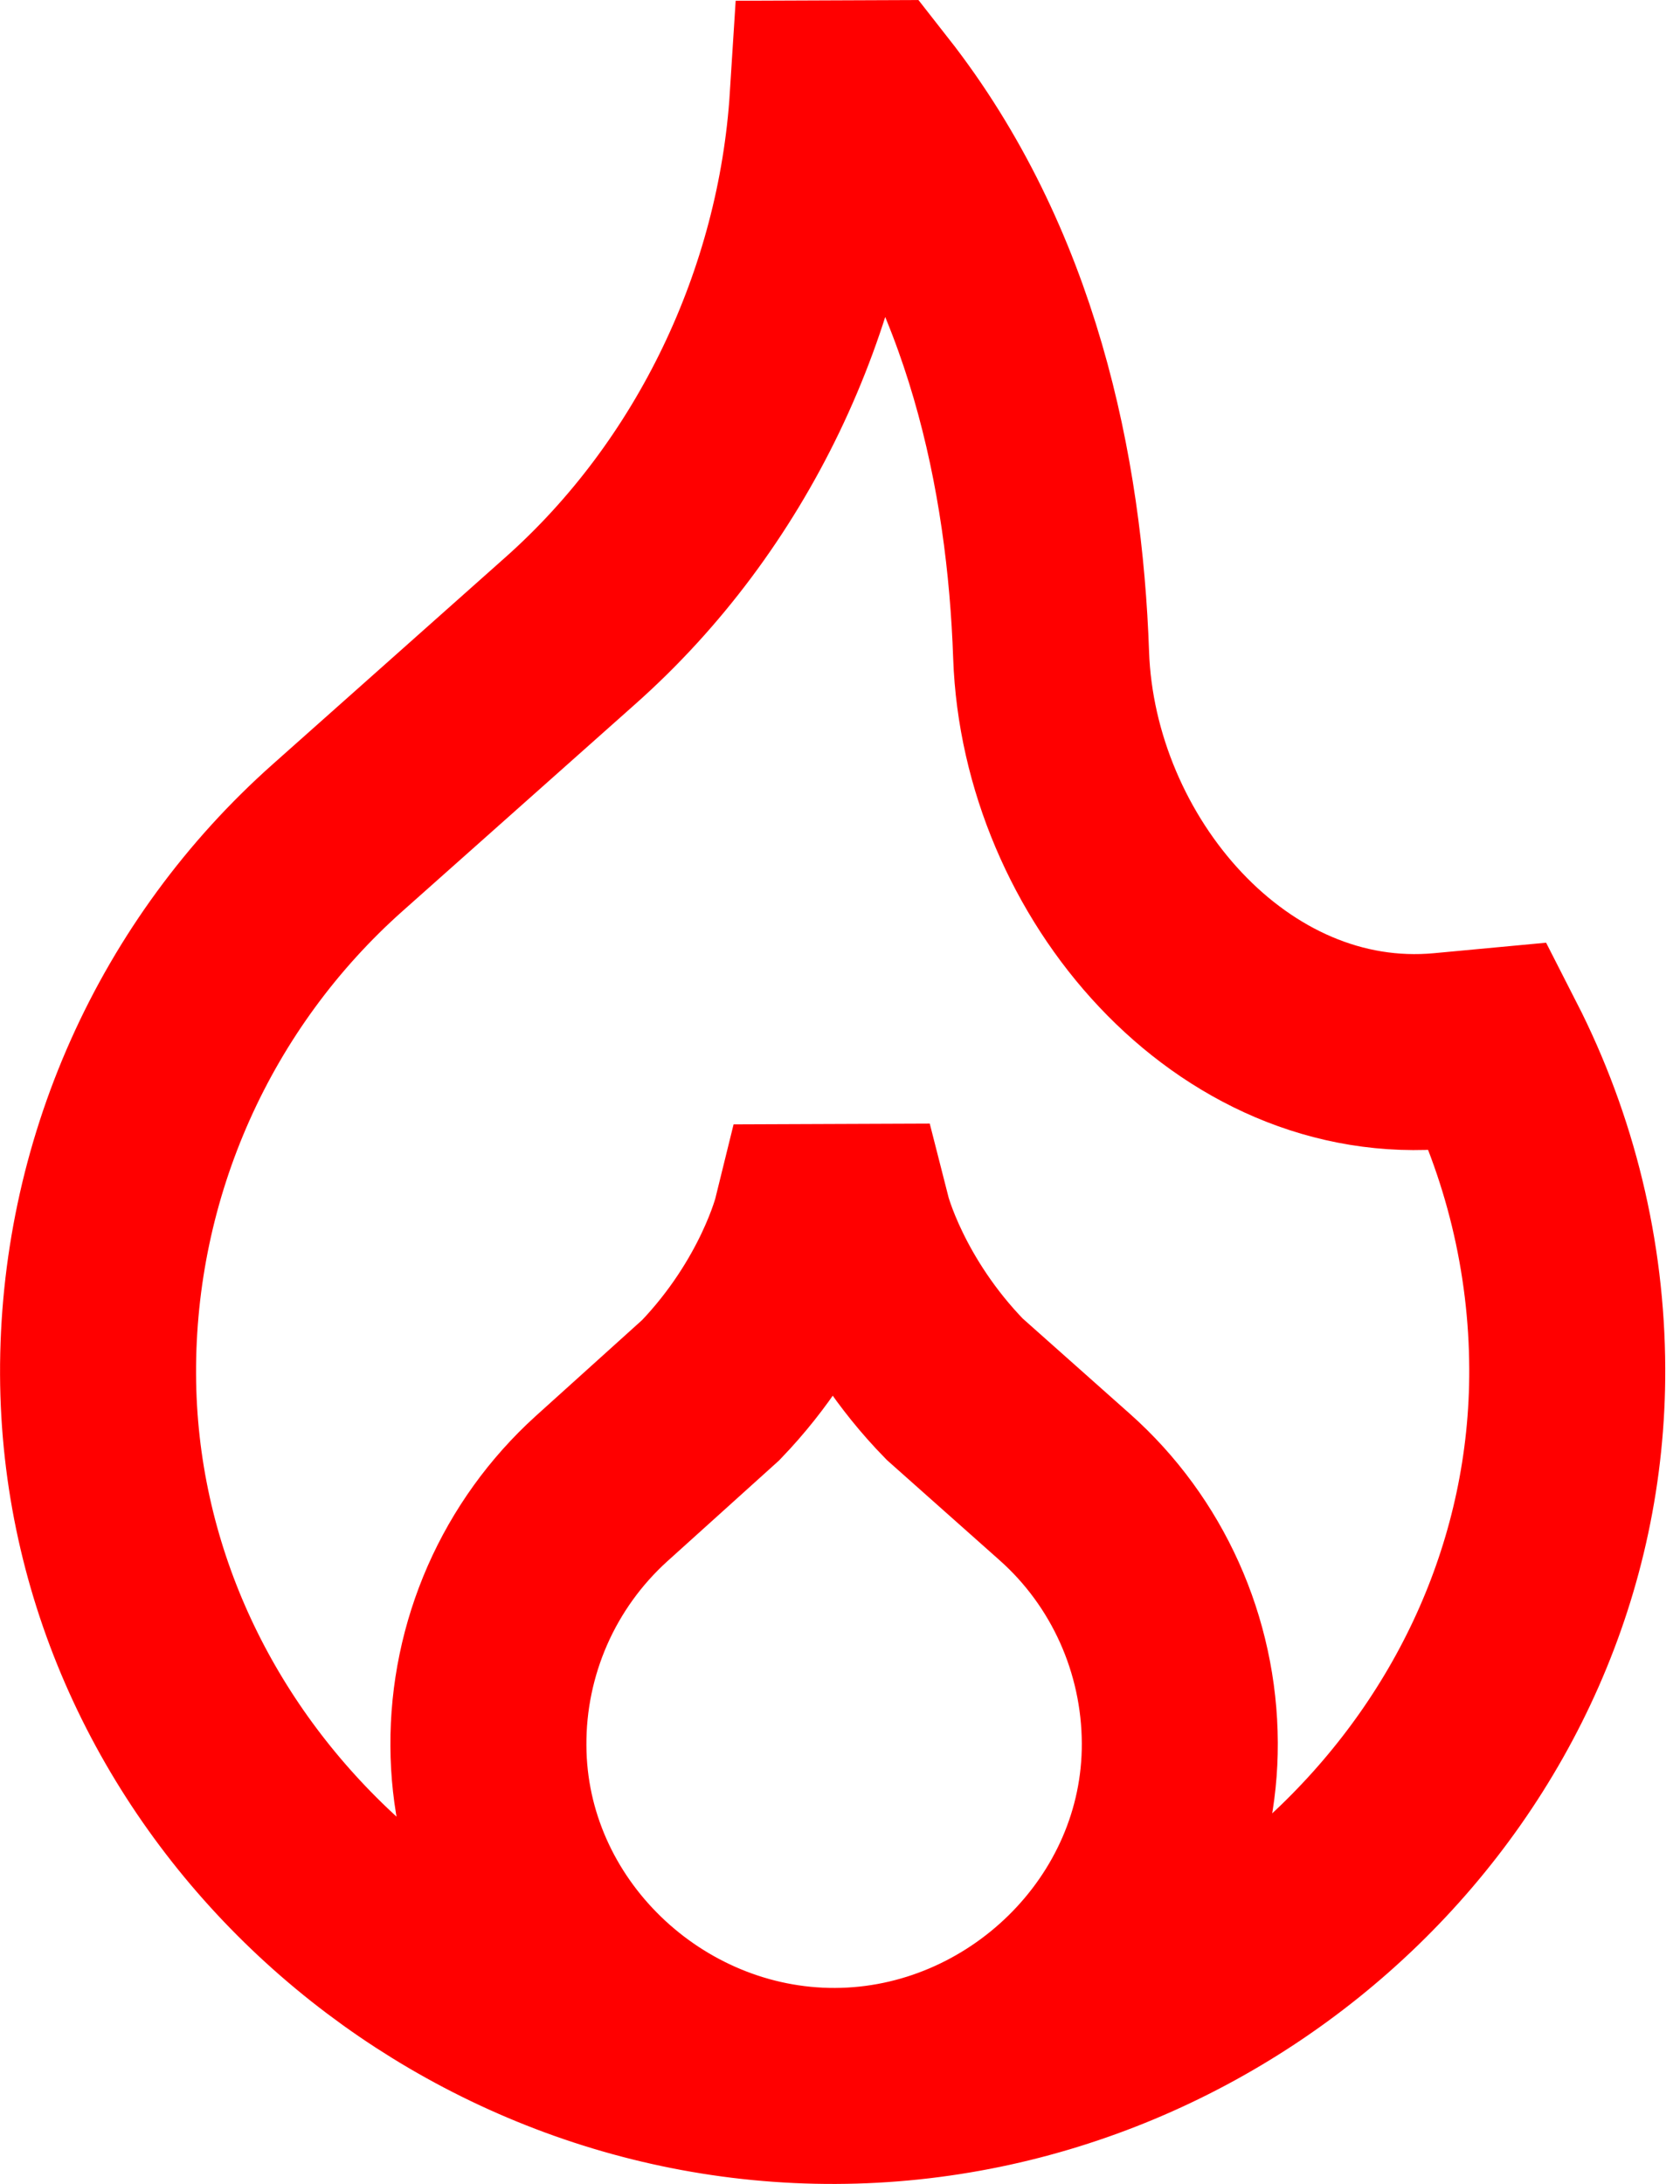<svg width="60" height="78" viewBox="0 0 60 78" fill="none" xmlns="http://www.w3.org/2000/svg">
<path d="M29.837 74.498C15.744 74.552 3.557 63.172 3.502 49.08C3.488 45.461 4.244 41.88 5.72 38.575C7.196 35.27 9.358 32.318 12.063 29.913L20.375 22.52C25.782 17.716 29.104 10.716 29.56 3.514L31.104 3.508C35.785 9.478 37.314 16.891 37.54 23.396C37.807 30.973 43.987 38.23 51.534 37.528L53.181 37.374C55.002 40.938 55.959 44.88 55.973 48.882C56.028 62.974 43.93 74.445 29.837 74.498ZM29.837 74.498C36.47 74.473 42.162 68.989 42.136 62.252C42.122 58.749 40.628 55.424 38.035 53.116L34.095 49.613C31.272 46.716 30.488 43.639 30.488 43.639L28.945 43.645C28.945 43.645 28.186 46.728 25.385 49.646L21.469 53.179C20.193 54.339 19.174 55.754 18.48 57.333C17.787 58.913 17.433 60.62 17.443 62.345C17.469 69.082 23.201 74.524 29.837 74.498Z" stroke="#FF0000" stroke-width="7"/>
</svg>
